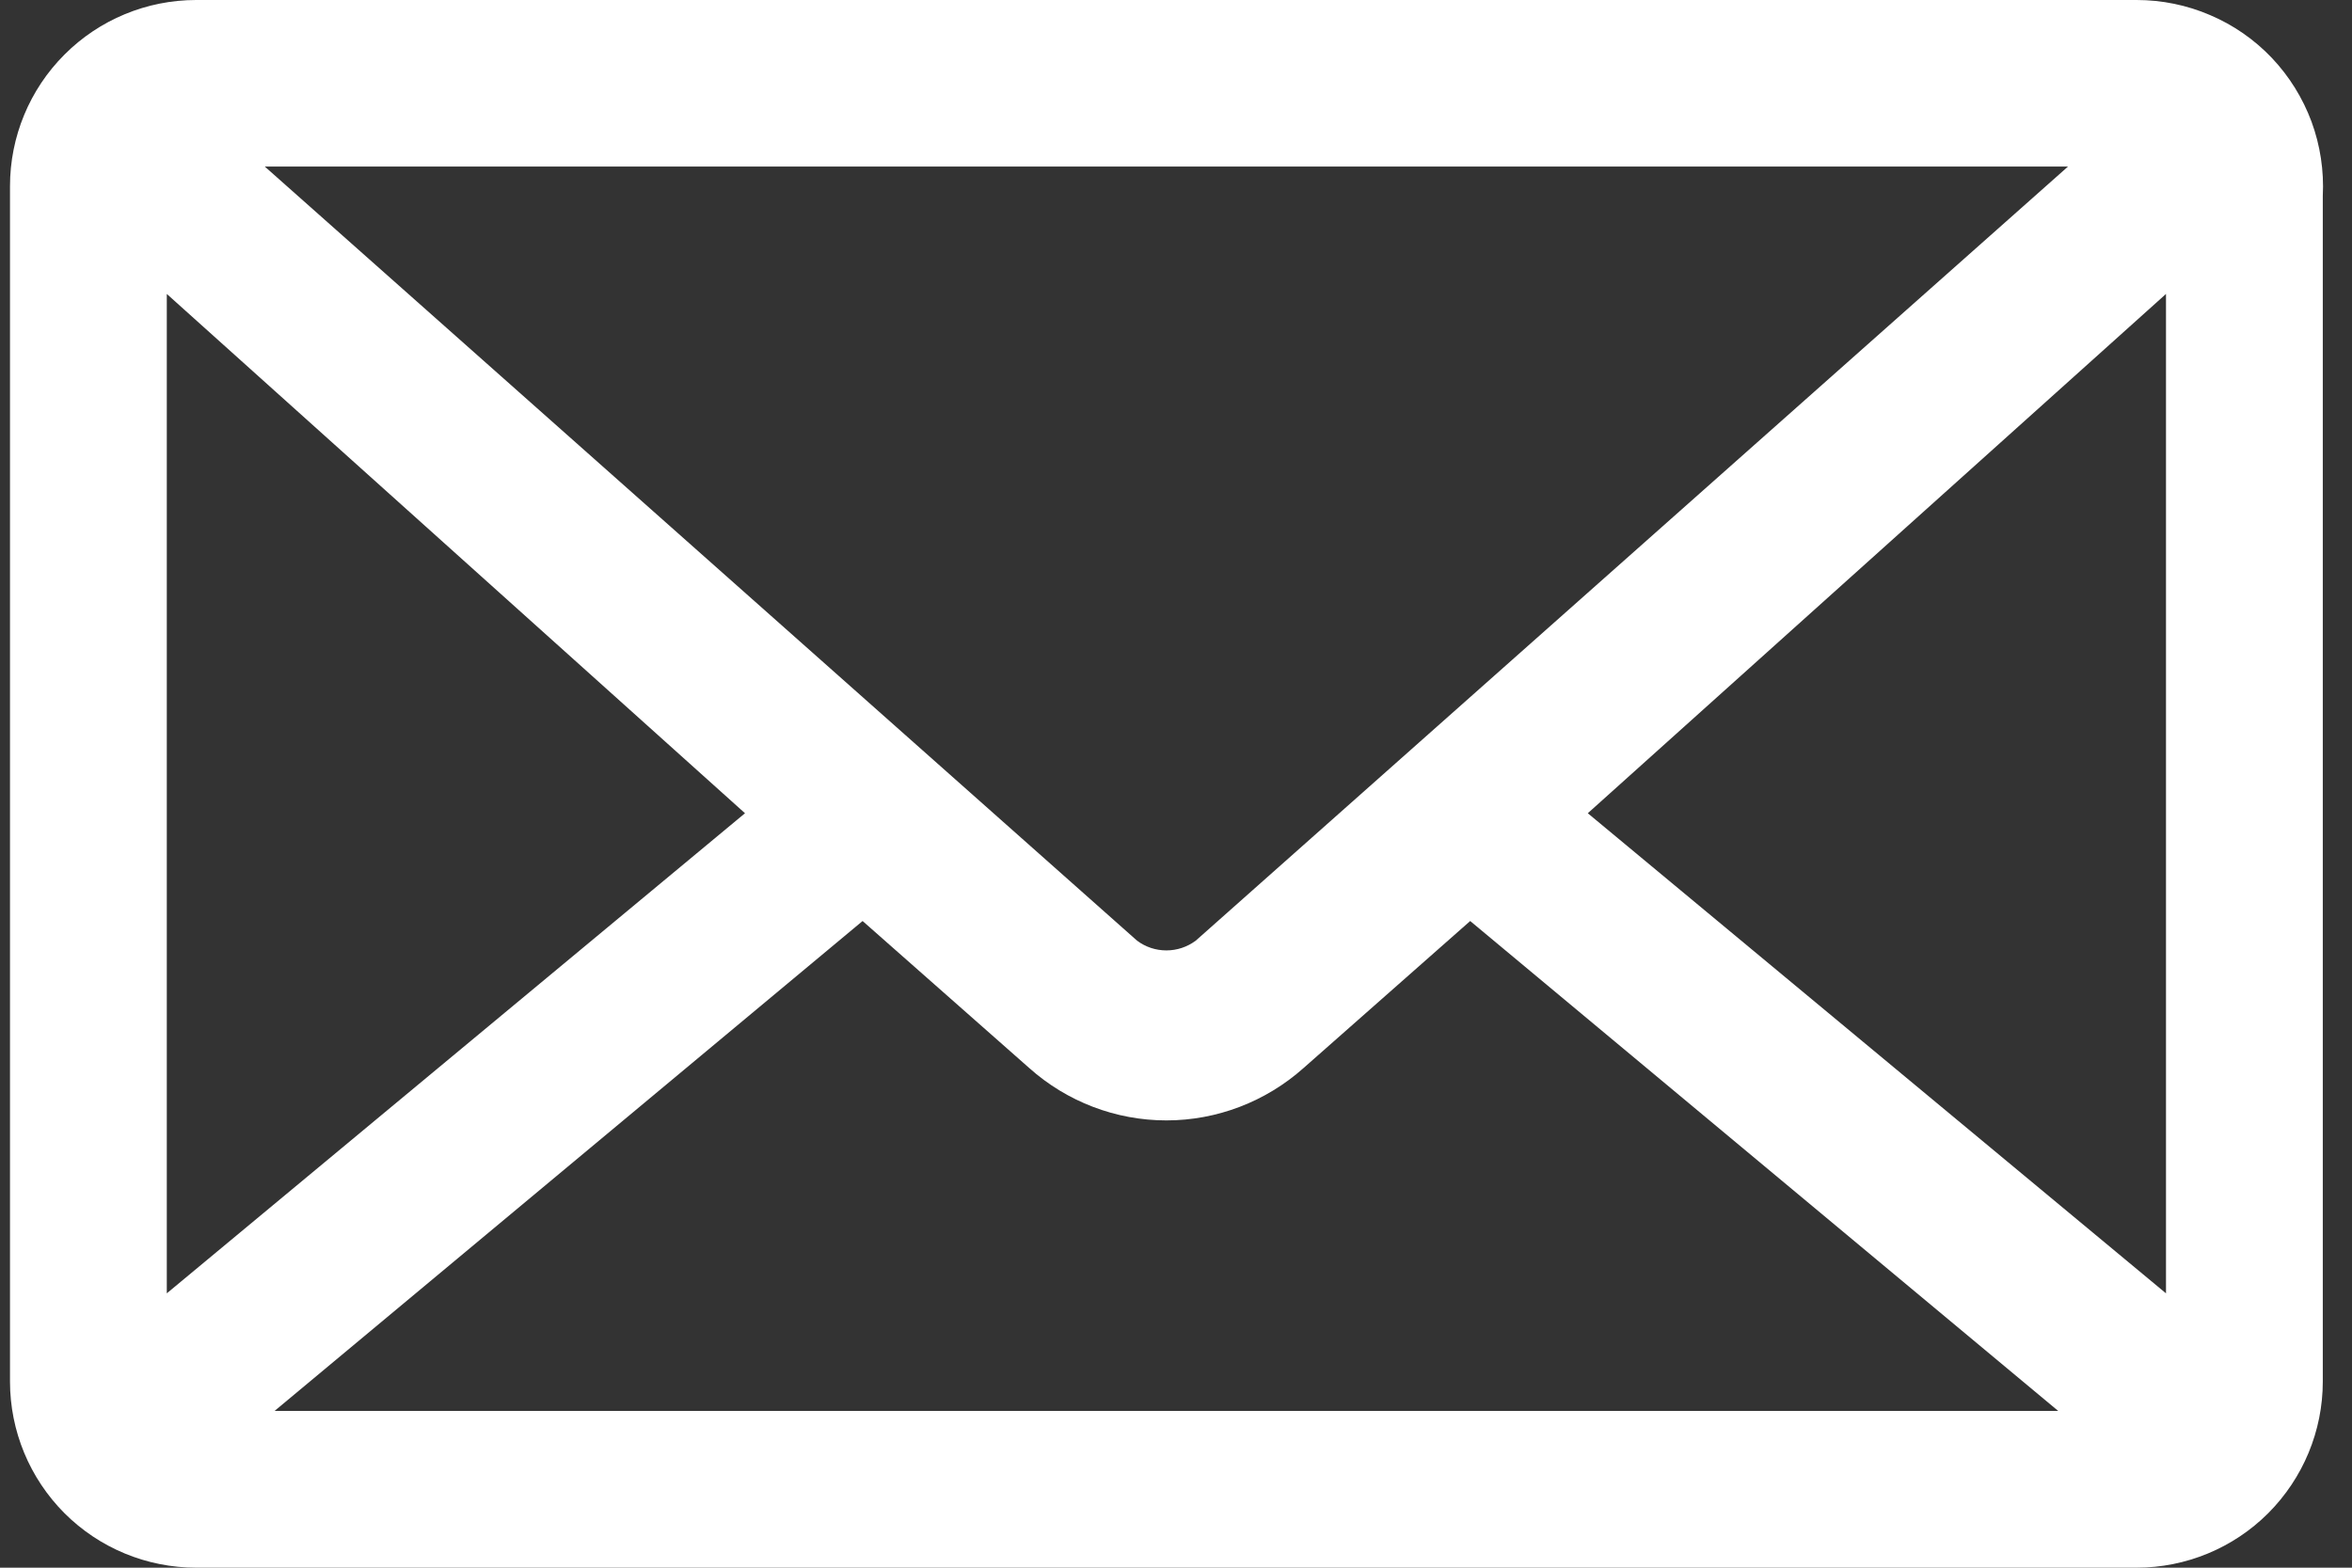 <svg width="24" height="16" viewBox="0 0 24 16" fill="none" xmlns="http://www.w3.org/2000/svg">
<rect x="0" y="0" width="24" height="16" fill="#333333" stroke="none"/>
<path d="M21.802 1.82526e-06H2.002C1.498 1.82526e-06 1.014 0.2 0.658 0.557C0.302 0.913 0.102 1.396 0.102 1.9V14.1C0.102 14.604 0.302 15.087 0.658 15.444C1.014 15.8 1.498 16 2.002 16H21.802C22.305 16 22.789 15.8 23.145 15.444C23.501 15.087 23.702 14.604 23.702 14.1V2C23.715 1.742 23.676 1.484 23.587 1.242C23.497 1 23.36 0.779 23.182 0.591C23.004 0.404 22.79 0.255 22.552 0.154C22.315 0.052 22.06 -0 21.802 1.82526e-06V1.82526e-06ZM21.102 1.7L12.202 9.6C12.115 9.665 12.01 9.7 11.902 9.7C11.793 9.7 11.688 9.665 11.602 9.6L2.702 1.7H21.102ZM1.702 13.2V3L7.602 8.3L1.702 13.2ZM2.802 14.4L8.802 9.4L10.502 10.9C10.887 11.244 11.385 11.435 11.902 11.435C12.418 11.435 12.916 11.244 13.302 10.9L15.002 9.4L21.002 14.4H2.802ZM22.102 13.2L16.202 8.3L22.102 3V13.2Z" fill="white"/>
</svg>
